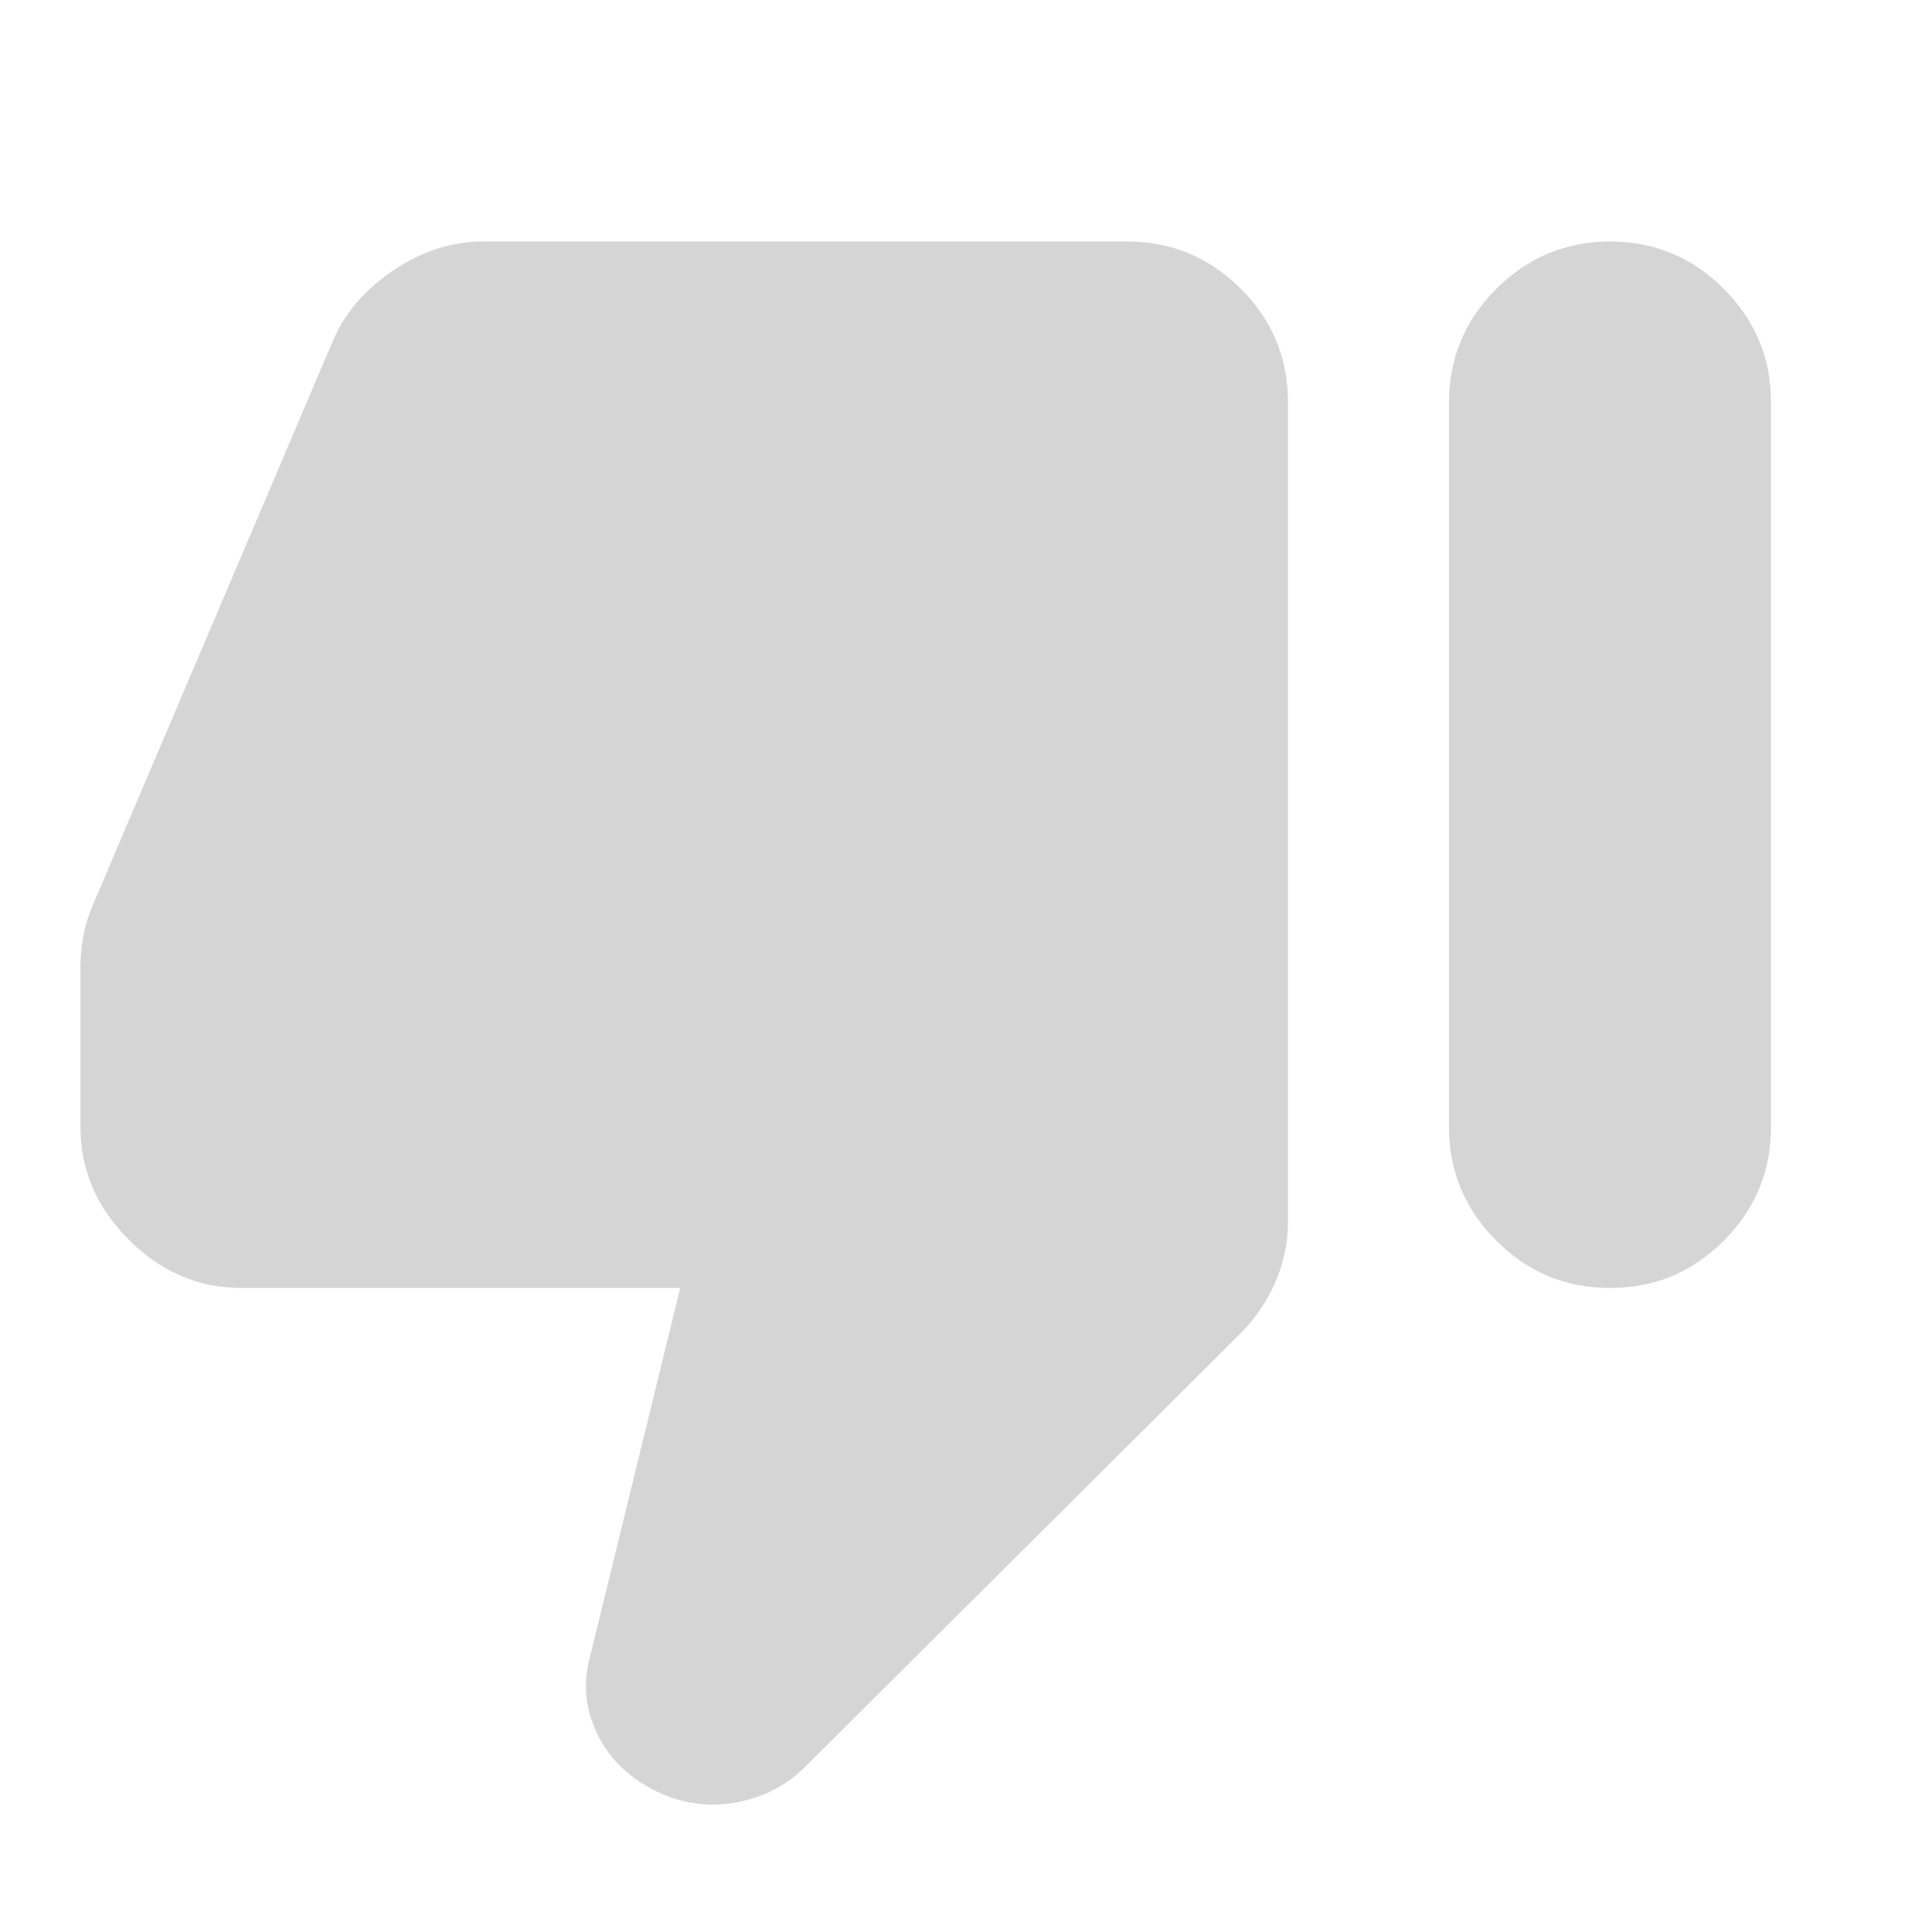 <svg width="26" height="26" viewBox="0 0 26 26" fill="none" xmlns="http://www.w3.org/2000/svg">
<g opacity="0.2">
<path d="M3.25 17.333C2.672 17.333 2.167 17.117 1.733 16.683C1.3 16.25 1.083 15.744 1.083 15.167V13C1.083 12.874 1.097 12.738 1.123 12.594C1.15 12.449 1.191 12.314 1.246 12.188L4.496 4.55C4.658 4.189 4.929 3.882 5.308 3.629C5.688 3.376 6.085 3.25 6.5 3.25H15.167C15.763 3.25 16.273 3.462 16.698 3.886C17.122 4.31 17.334 4.82 17.333 5.417V16.44C17.333 16.729 17.275 17.004 17.158 17.266C17.041 17.528 16.883 17.758 16.683 17.956L10.806 23.806C10.536 24.059 10.215 24.212 9.845 24.267C9.476 24.321 9.119 24.258 8.775 24.077C8.432 23.896 8.184 23.644 8.031 23.319C7.878 22.994 7.846 22.66 7.935 22.317L9.154 17.333H3.25ZM21.667 3.25C22.263 3.25 22.773 3.462 23.198 3.887C23.622 4.312 23.834 4.822 23.833 5.417V15.167C23.833 15.762 23.621 16.273 23.198 16.697C22.773 17.122 22.263 17.334 21.667 17.333C21.071 17.333 20.561 17.121 20.137 16.697C19.713 16.273 19.501 15.763 19.5 15.167V5.417C19.5 4.821 19.712 4.311 20.137 3.887C20.562 3.463 21.072 3.251 21.667 3.25Z" fill="#2B2C31"/>
</g>
</svg>
